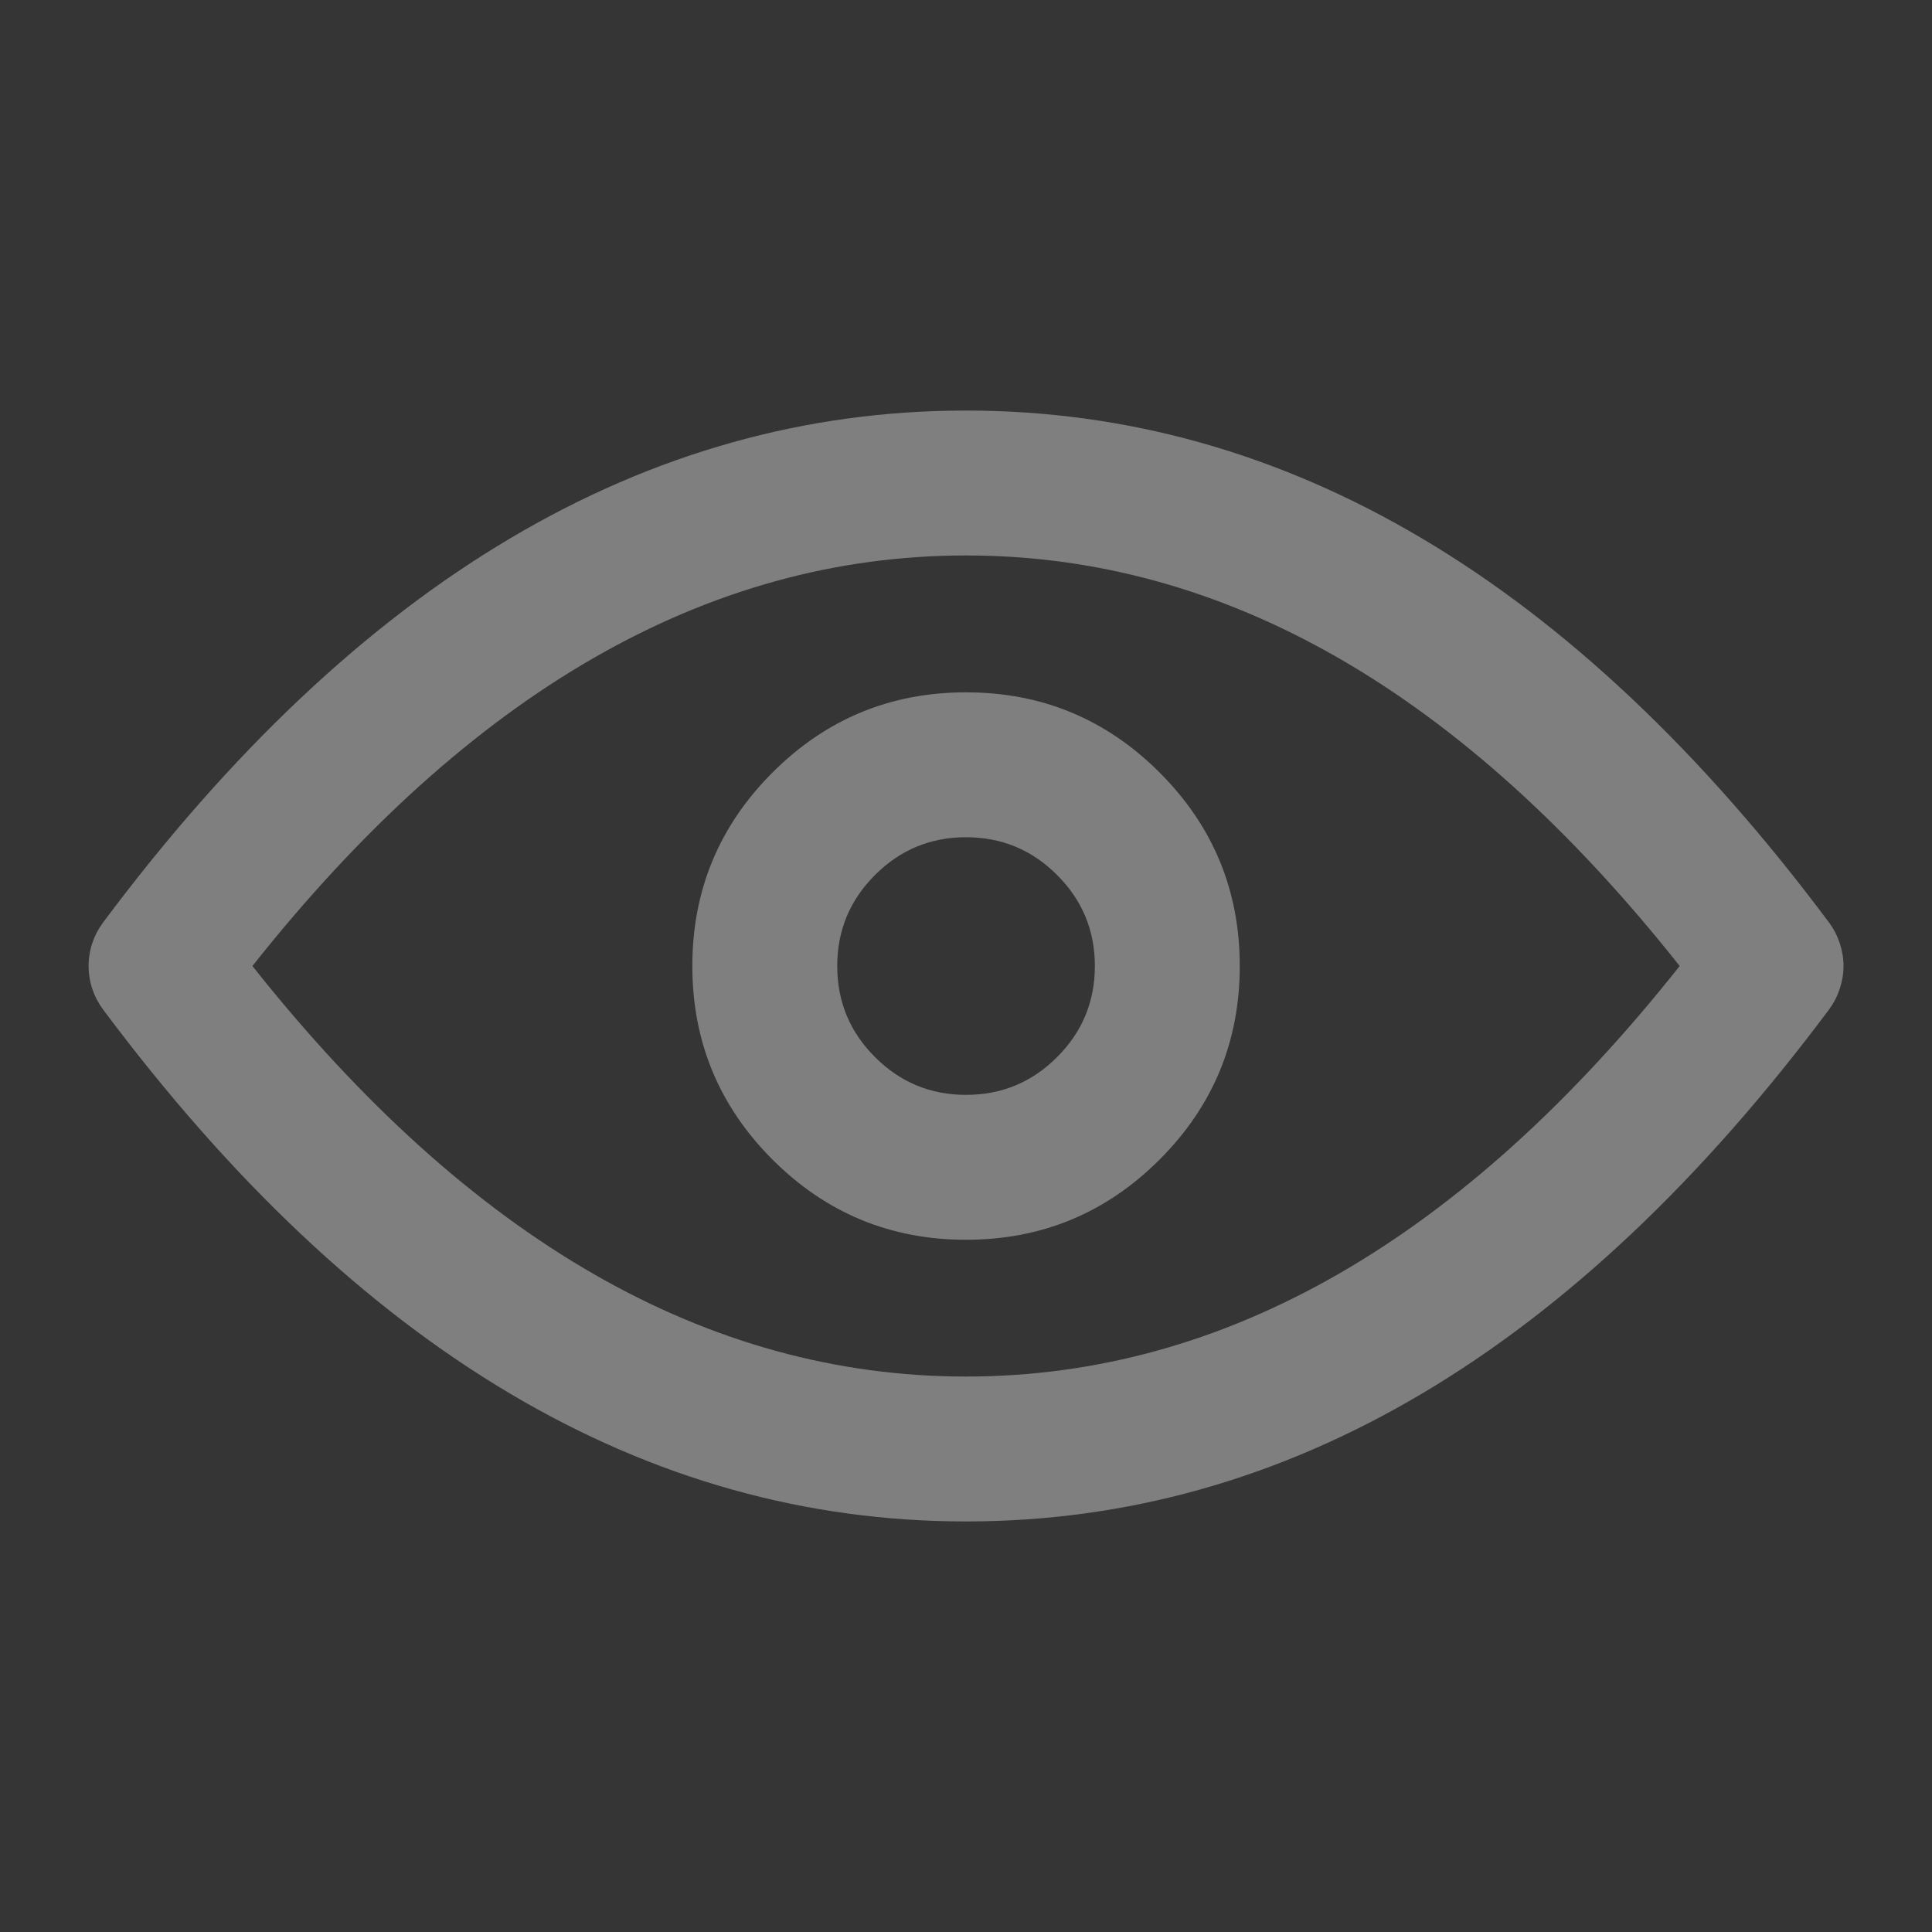 <svg xmlns="http://www.w3.org/2000/svg" xmlns:xlink="http://www.w3.org/1999/xlink" fill="none" version="1.1" width="20" height="20" viewBox="0 0 20 20"><rect x="0" y="0" width="20" height="20" fill="#333333" stroke="none"/><defs><clipPath id="master_svg0_1_492"><rect x="0" y="0" width="20" height="20" rx="0"/></clipPath></defs><g clip-path="url(#master_svg0_1_492)"><g><rect x="0" y="0" width="20" height="20" rx="0" fill="#FFFFFF" fill-opacity="0.01" style="mix-blend-mode:passthrough"/></g><g><path d="M1.066,9.551Q1.03,9.6,1.002,9.653Q0.974,9.707,0.955,9.764Q0.936,9.821,0.927,9.88Q0.917,9.94,0.917,10Q0.917,10.06,0.927,10.12Q0.936,10.179,0.955,10.236Q0.974,10.293,1.002,10.347Q1.03,10.4,1.066,10.449Q5.022,15.75,10,15.75Q14.979,15.75,18.935,10.449Q18.971,10.4,18.999,10.347Q19.026,10.293,19.045,10.236Q19.064,10.179,19.074,10.12Q19.084,10.06,19.084,10Q19.084,9.94,19.074,9.88Q19.064,9.821,19.045,9.764Q19.026,9.707,18.999,9.653Q18.971,9.6,18.935,9.551Q14.979,4.25,10,4.25Q5.022,4.25,1.066,9.551ZM2.613,10Q5.981,14.25,10,14.25Q14.02,14.25,17.388,10Q14.02,5.75,10,5.75Q5.981,5.75,2.613,10Z" fill-rule="evenodd" fill="#7F7F7F" fill-opacity="1" style="mix-blend-mode:passthrough"/></g><g><path d="M7.997,7.997Q7.167,8.827,7.167,10Q7.167,11.174,7.997,12.004Q8.827,12.834,10,12.834Q11.174,12.834,12.004,12.004Q12.834,11.174,12.834,10Q12.834,8.827,12.004,7.997Q11.174,7.167,10,7.167Q8.827,7.167,7.997,7.997ZM9.058,10.943Q8.667,10.553,8.667,10Q8.667,9.448,9.058,9.058Q9.448,8.667,10,8.667Q10.553,8.667,10.943,9.058Q11.334,9.448,11.334,10Q11.334,10.553,10.943,10.943Q10.553,11.334,10,11.334Q9.448,11.334,9.058,10.943Z" fill-rule="evenodd" fill="#7F7F7F" fill-opacity="1" style="mix-blend-mode:passthrough"/></g></g></svg>
